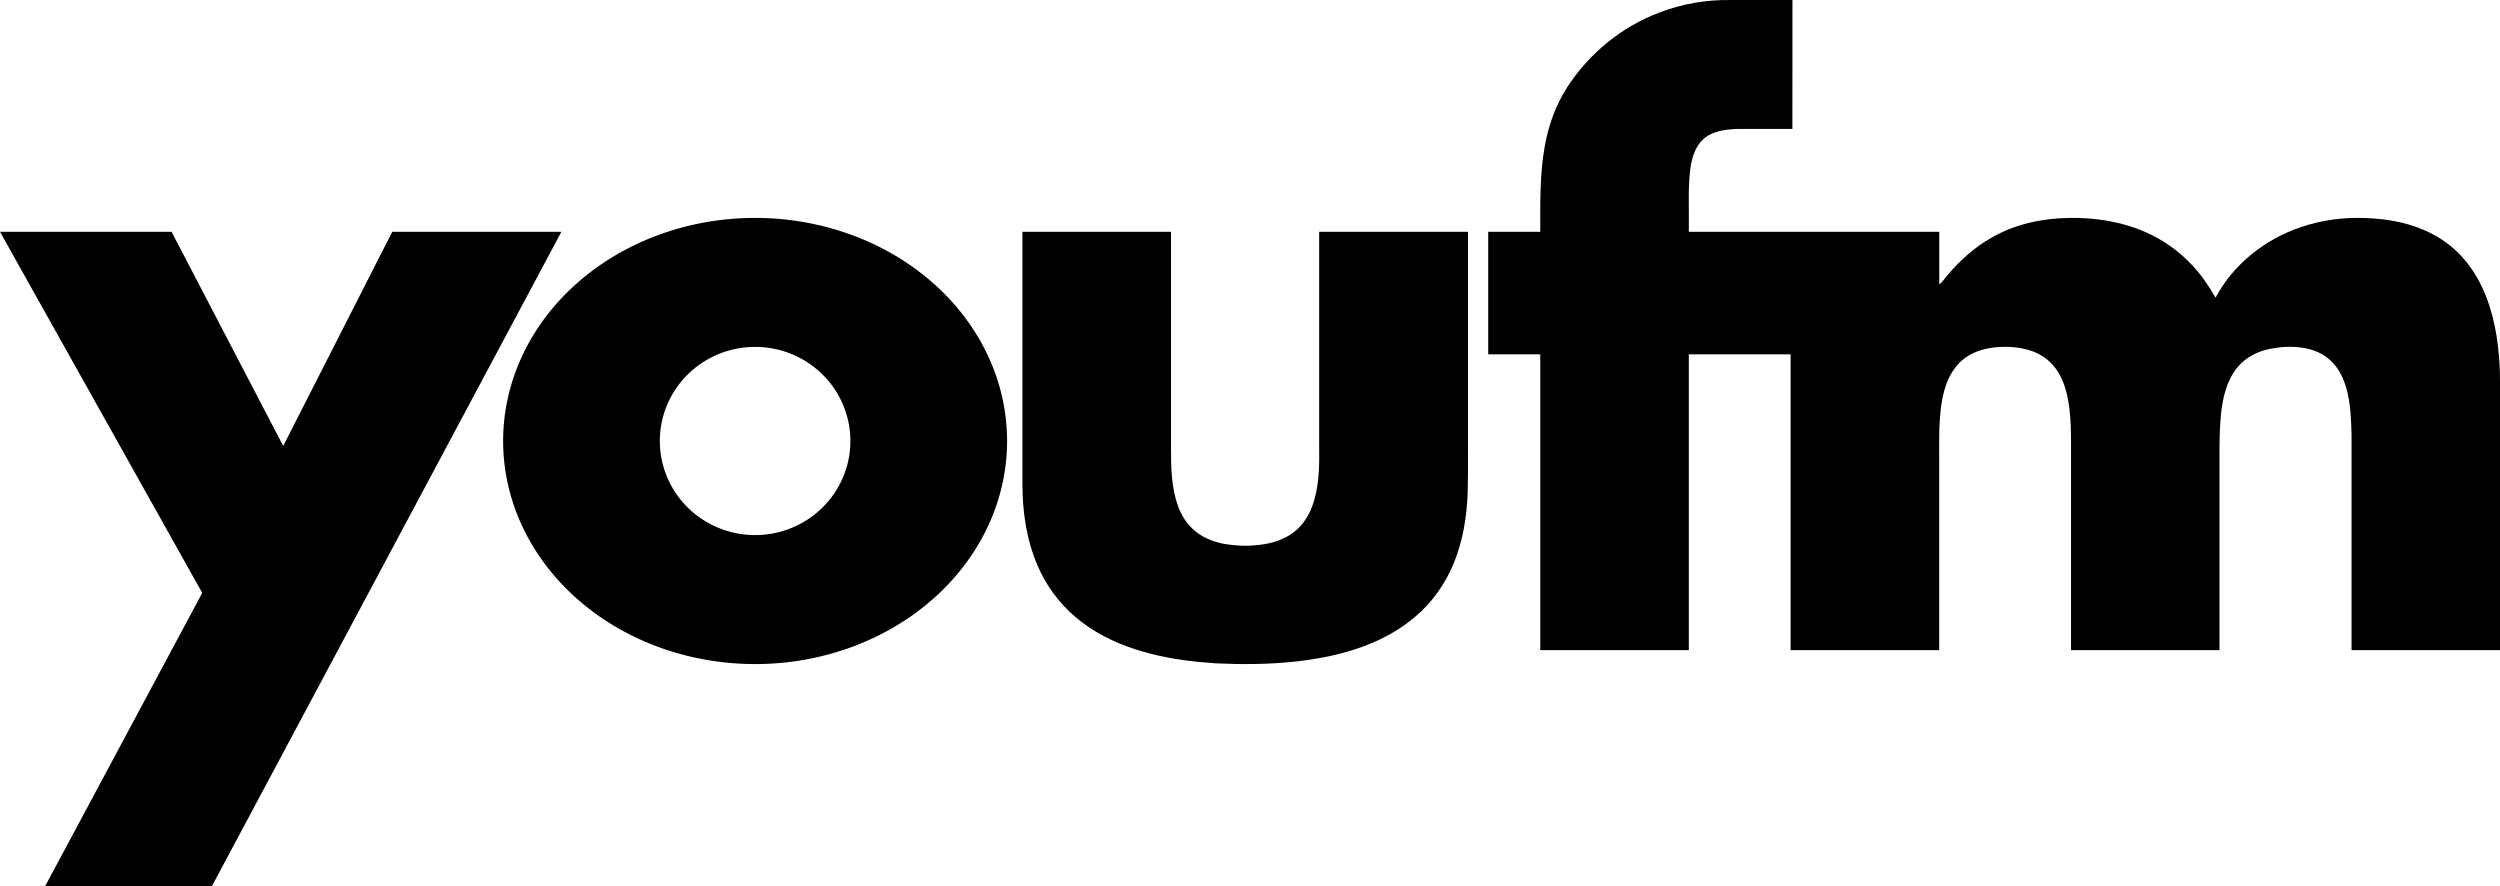<svg id="a" width="2299.2pt" height="815.18pt" version="1.1" viewBox="0 0 2299.2 815.18" xmlns="http://www.w3.org/2000/svg">
 <g id="b">
  <path id="c" d="m1526.4 11.411c20.63-7.86 42.75-11.73 64.82-11.39h57.26c-0.04 39.73 0.04 78.83-0.04 118.56h-50.27c-11.12 0.35-23.26 1.78-31.88 9.54-7.35 6.91-10.31 17.08-11.69 26.78-2.47 19.34-1.01 38.85-1.44 58.29h230.34v48.31c3.23-2.07 5.015-5.79 7.665-8.52 11.5-13.58 24.94-25.71 40.51-34.45 21.3-12.28 46.03-17.71 70.47-18.07 24.07-0.55 48.5 3.15 70.66 12.82 16.14 7.05 30.89 17.32 42.9 30.22 8.62 9.04 15.72 19.4 21.88 30.25 16.43-30.81 45.73-53.98 78.71-64.91 19.52-6.73 40.36-9.25 60.95-8.25 20.31 0.88 40.88 4.8 59.04 14.27 12.39 6.26 23.38 15.26 32.05 26.1 15.69 19.41 23.81 43.81 27.73 68.18 2.22 14.51 3.35 29.2 3.15 43.88v244.9h-136.54v-197.92c-0.37-14.04-0.845-28.26-4.495-41.9-2.62-9.81-7.18-19.39-14.68-26.41-7.19-6.87-16.84-10.7-26.61-11.96-9.54-1.43-19.29-0.77-28.74 0.99-11.56 2.19-22.69 7.79-30.27 16.94-9.98 11.97-13.63 27.76-15.26 42.92-1.94 20.08-1.29 40.28-1.4 60.43v156.92h-136.54v-174.94c-0.07-20.07 0.705-40.41-3.695-60.13-2.52-10.6-6.86-21.21-14.74-28.97-6.45-6.71-15.15-10.91-24.14-12.96-11.8-2.6-24.15-2.62-35.94-0.05-10.39 2.3-20.41 7.65-27.08 16.09-10.63 13.17-13.69 30.54-14.92 46.96-1.04 12.67-0.675 25.38-0.725 38.08v175.92h-136.66v-272.08h-93.61v272.08h-136.63v-272.08h-47.86v-112.65h47.86c-0.01-26.14-0.49-52.42 4.06-78.27 3.36-19.35 10.1-38.24 20.79-54.79 20.15-31.1 50.25-55.75 85.02-68.72z"/>
  <path id="d" transform="scale(.75)" d="m925.95 267.21a308.98 273.55 0 0 0-308.98 273.55 308.98 273.55 0 0 0 308.98 273.55 308.98 273.55 0 0 0 308.98-273.55 308.98 273.55 0 0 0-308.98-273.55zm0 158.18a116.84 115.38 0 0 1 116.84 115.38 116.84 115.38 0 0 1-116.84 115.38 116.84 115.38 0 0 1-116.84-115.38 116.84 115.38 0 0 1 116.84-115.38z" style="paint-order:stroke fill markers"/>
  <path id="e" d="m0 213.19h157.79l102.68 196.96 100.26-196.96h155.56l-321.49 601.98h-153.38l144.57-269.88z"/>
  <path id="f" d="m940.3 213.19h136.64v198.81c0 18.01 0.305 36.53 6.535 53.67 3.35 9.08 8.86 17.52 16.56 23.49 7.98 6.29 17.83 9.77 27.79 11.38 8.75 1.25 17.65 1.87 26.47 0.93 11.12-0.81 22.36-3.43 31.88-9.44 9.51-5.88 16.46-15.32 20.36-25.71 6.69-17.62 6.94-36.76 6.67-55.36v-197.77h136.88v174.79c-0.15 21.65 0.325 43.31-0.315 64.95-0.7 22.37-4.41 44.86-13.01 65.61-7.78 18.69-19.79 35.72-35.34 48.75-13.37 11.49-29.03 20.11-45.45 26.4-21.04 8.07-43.32 12.46-65.67 14.84-23.97 2.54-48.16 2.65-72.22 1.53-19.98-1.33-39.98-3.74-59.41-8.72-20.23-5.11-39.97-12.86-57.32-24.56-17-11.39-31.38-26.72-41.25-44.67-14.5-26.17-19.645-56.49-19.805-86.11z"/>
 </g>
</svg>
